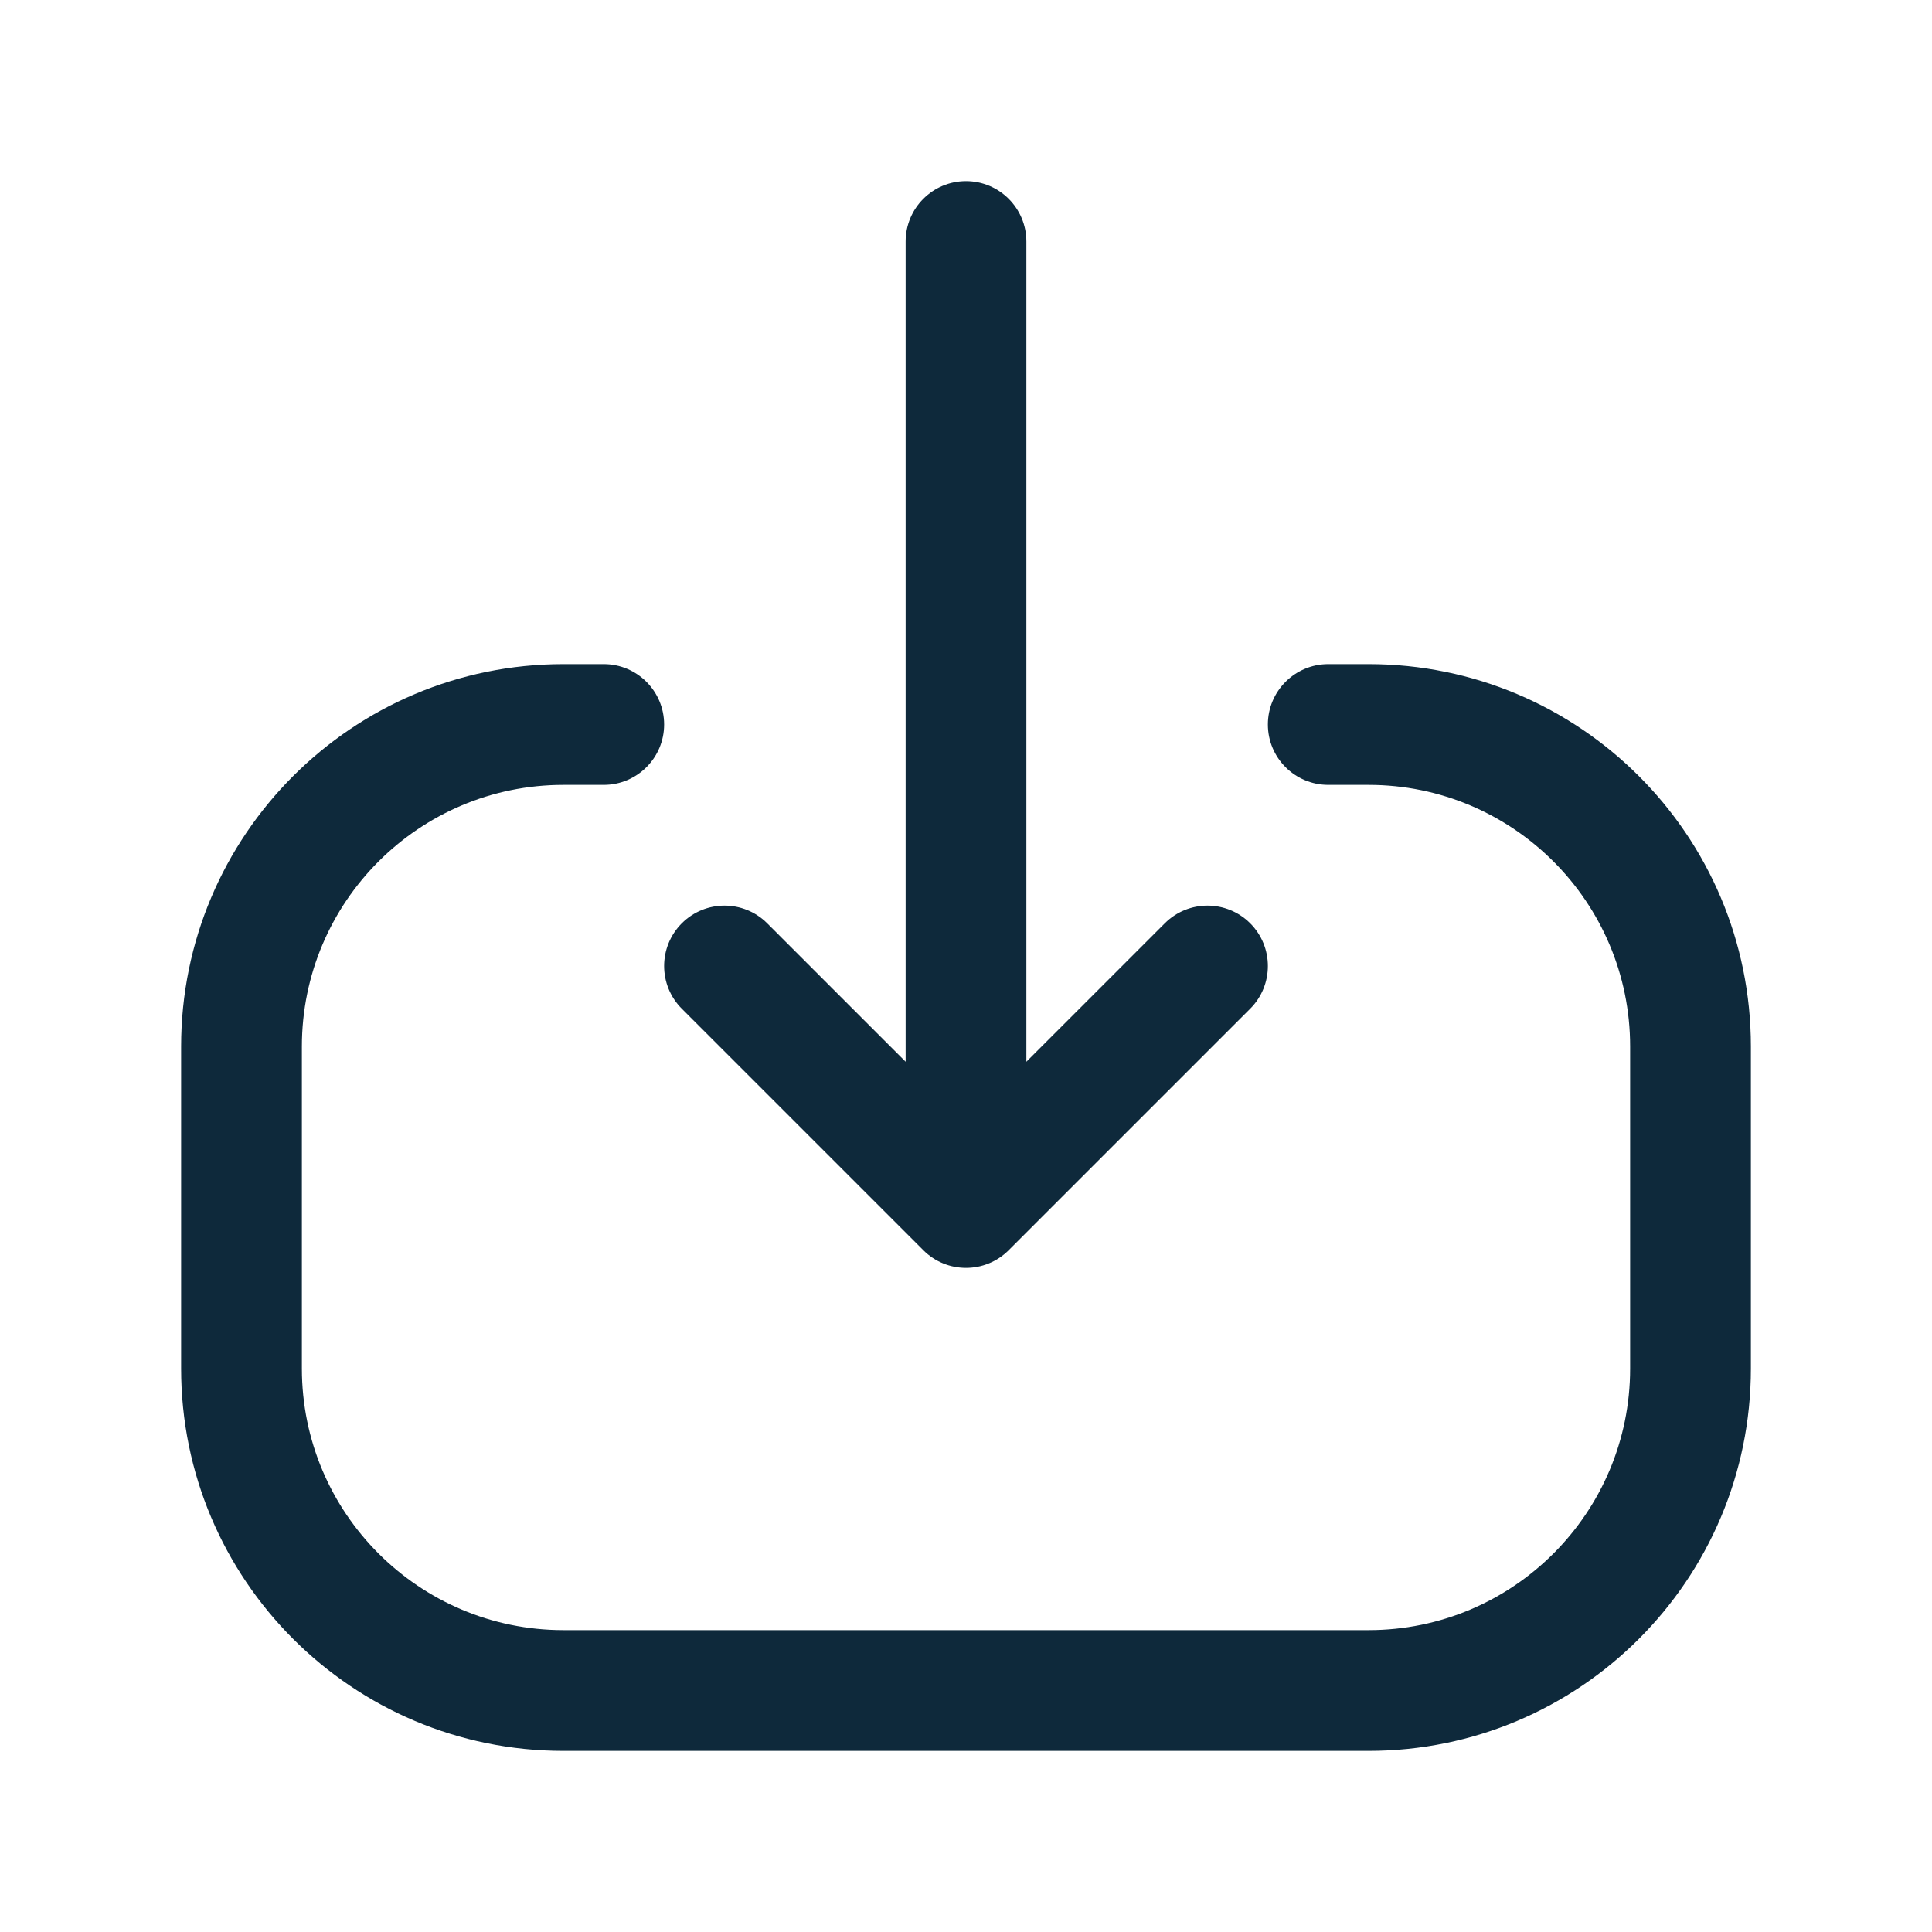 <svg width="20" height="20" viewBox="0 0 20 20" fill="none" xmlns="http://www.w3.org/2000/svg">
<path fill-rule="evenodd" clip-rule="evenodd" d="M1.875 14.167C1.875 16.353 3.647 18.125 5.833 18.125L14.167 18.125C16.353 18.125 18.125 16.353 18.125 14.167L18.125 10.833C18.125 8.647 16.353 6.875 14.167 6.875L13.75 6.875C13.405 6.875 13.125 7.155 13.125 7.5C13.125 7.845 13.405 8.125 13.75 8.125L14.167 8.125C15.662 8.125 16.875 9.338 16.875 10.833L16.875 14.167C16.875 15.662 15.662 16.875 14.167 16.875L5.833 16.875C4.338 16.875 3.125 15.662 3.125 14.167L3.125 10.833C3.125 9.338 4.338 8.125 5.833 8.125L6.25 8.125C6.595 8.125 6.875 7.845 6.875 7.5C6.875 7.155 6.595 6.875 6.25 6.875L5.833 6.875C3.647 6.875 1.875 8.647 1.875 10.833L1.875 14.167ZM7.058 10.442C6.814 10.198 6.814 9.802 7.058 9.558C7.302 9.314 7.698 9.314 7.942 9.558L9.375 10.991L9.375 2.5C9.375 2.155 9.655 1.875 10 1.875C10.345 1.875 10.625 2.155 10.625 2.5L10.625 10.991L12.058 9.558C12.302 9.314 12.698 9.314 12.942 9.558C13.186 9.802 13.186 10.198 12.942 10.442L10.442 12.942C10.198 13.186 9.802 13.186 9.558 12.942L7.058 10.442Z" fill="#0E293B"/>
</svg>

